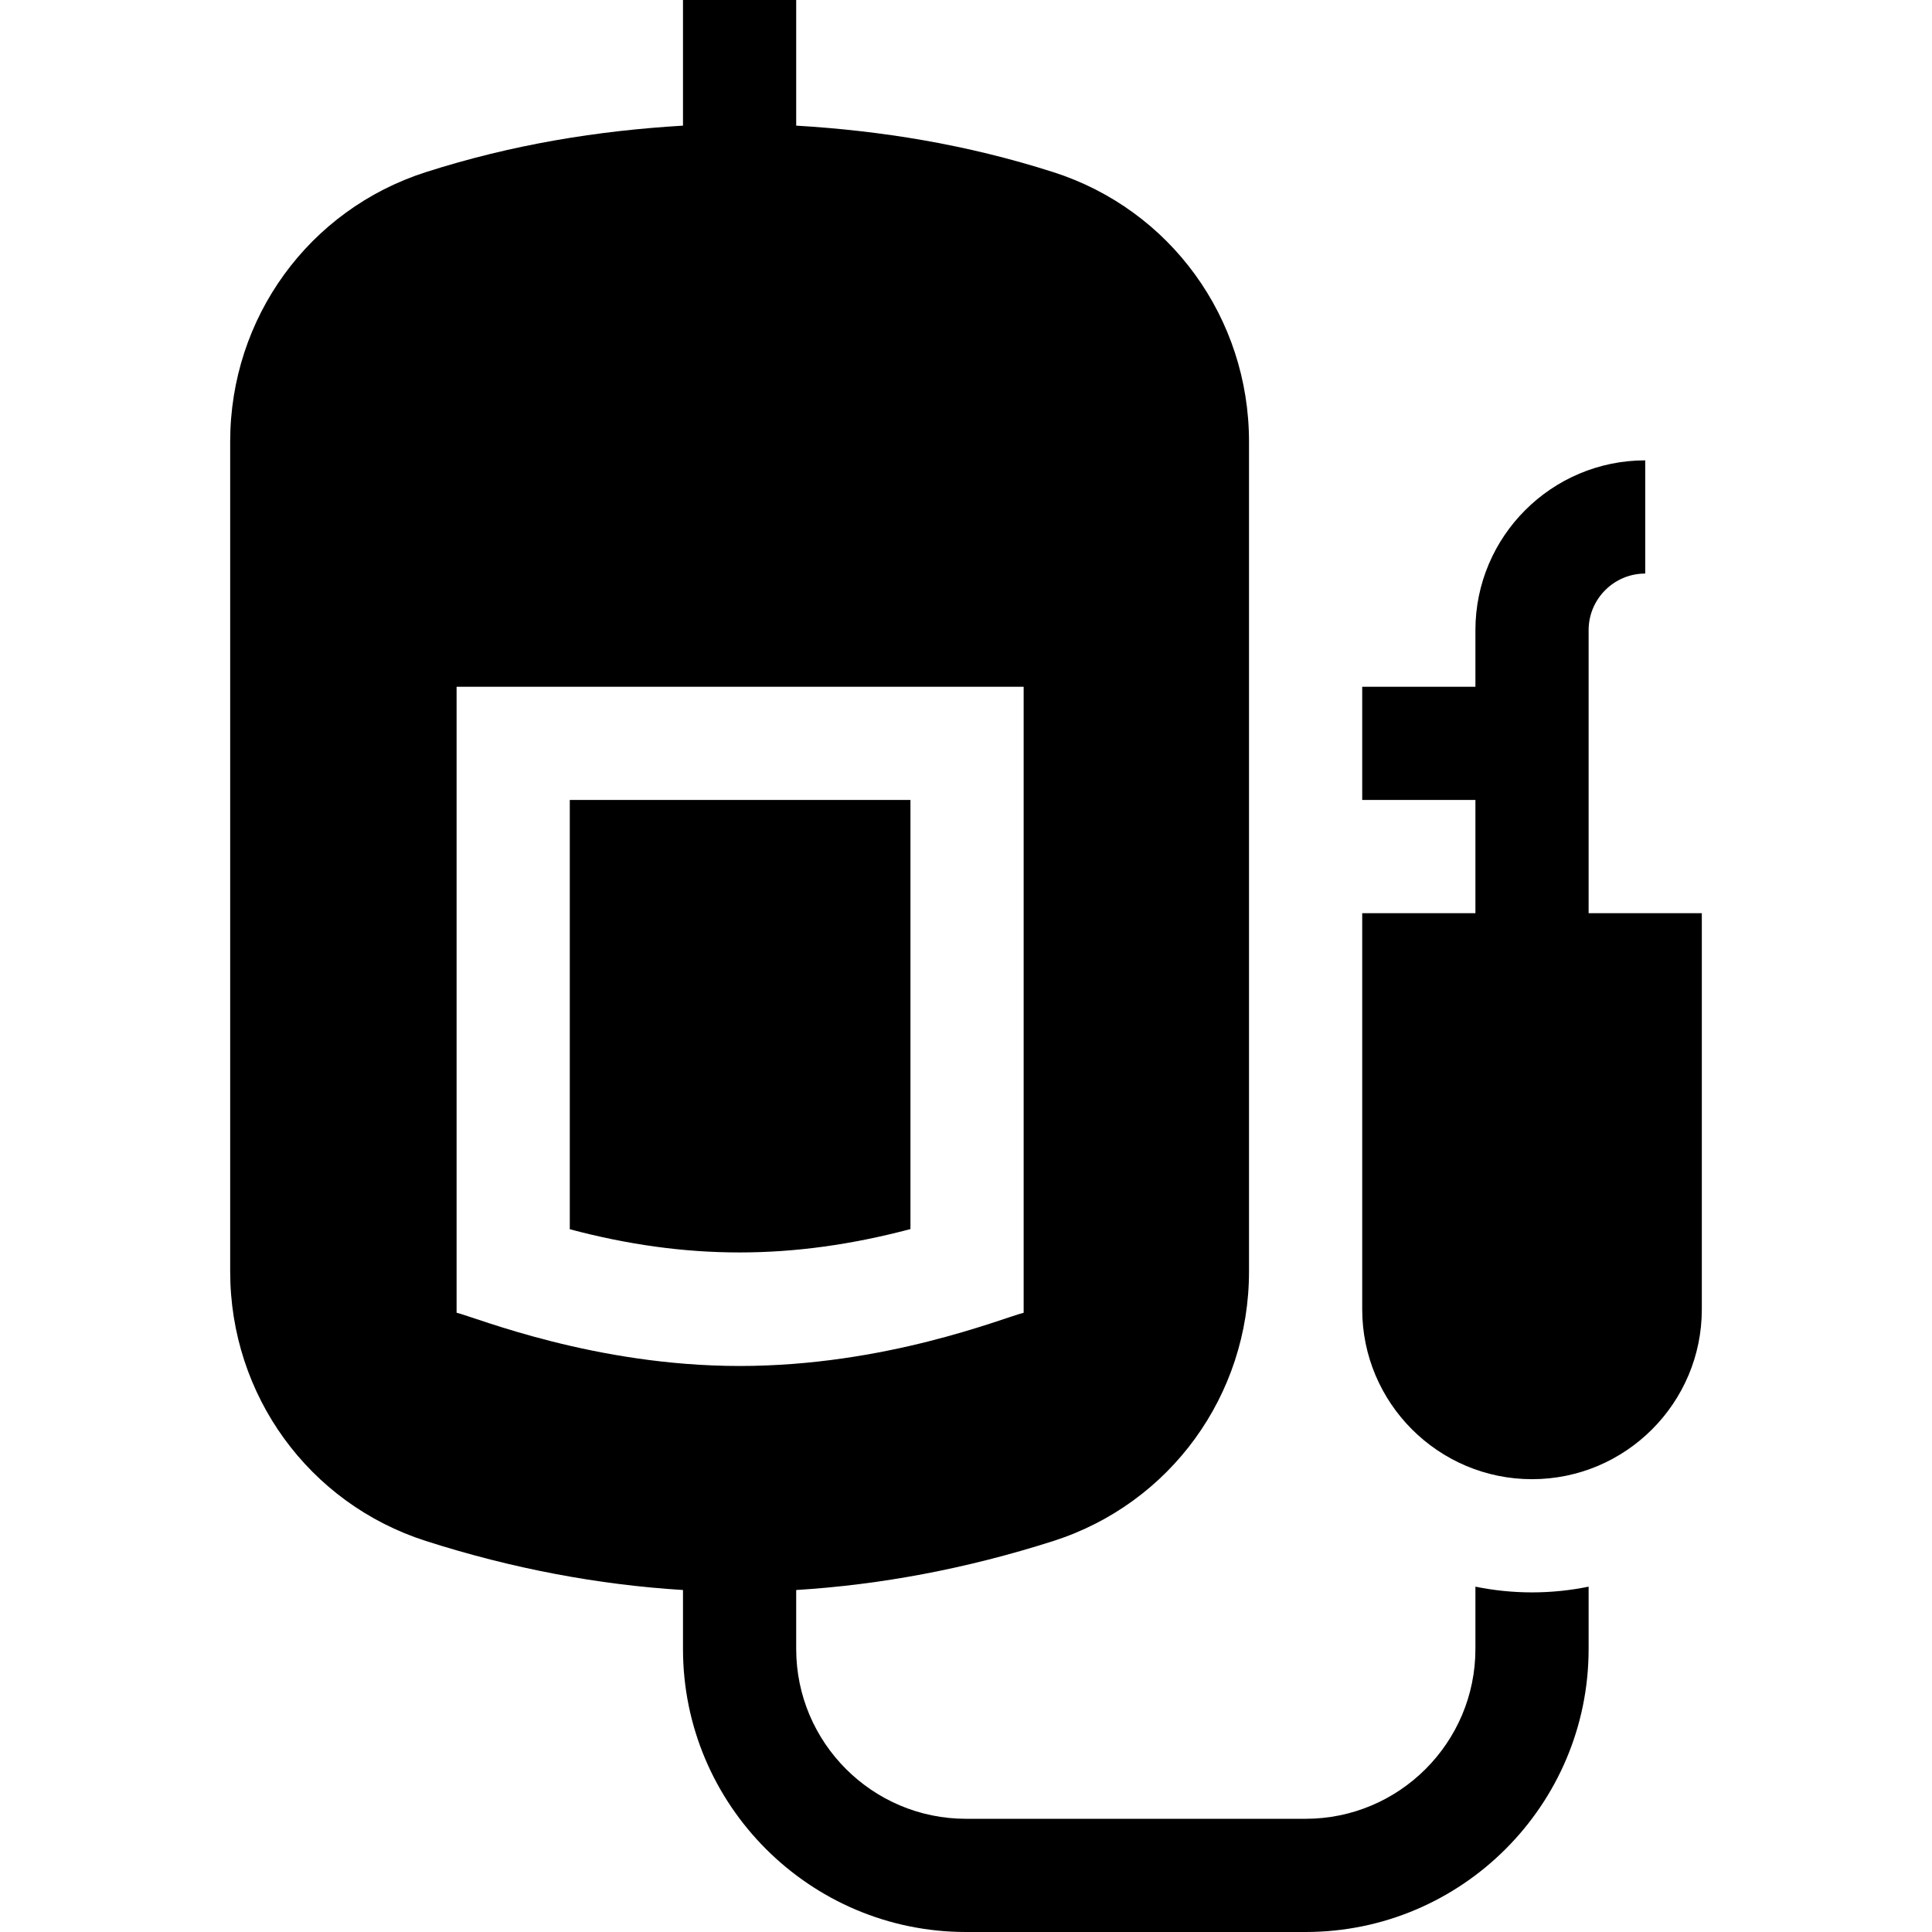 <svg id="Capa_1" enable-background="new 0 0 512 512" height="512" viewBox="0 0 512 512" width="512" xmlns="http://www.w3.org/2000/svg"><g><path d="m241.278 212h-90.278v113.76c30.762 8.188 59.048 8.232 90.278-.044z"/><path d="m421 242v-75c0-8.276 6.724-15 15-15v-30c-24.814 0-45 20.186-45 45v15h-30v30h30v30h-30v105c0 24.814 20.186 45 45 45s45-20.186 45-45v-105z"/><path d="m391 420.482v16.518c0 24.814-20.186 45-45 45h-90c-24.814 0-45-20.186-45-45v-15.63c22.275-1.373 45.112-5.618 68.159-12.993 31.011-9.946 51.841-38.643 51.841-71.411v-219.932c0-32.769-20.83-61.465-51.841-71.411h-.015c-23.1-7.396-45.653-10.983-68.144-12.327v-33.296h-30v33.298c-22.491 1.344-45.049 4.929-68.159 12.325-31.011 9.946-51.841 38.643-51.841 71.411v219.932c0 32.769 20.83 61.465 51.855 71.411 23.035 7.375 45.87 11.62 68.145 12.993v15.63c0 41.353 33.647 75 75 75h90c41.353 0 75-33.647 75-75v-16.518c-4.849.989-9.864 1.518-15 1.518s-10.151-.529-15-1.518zm-270-72.603v-165.879h150.278v165.894c-5.848 1.504-36.615 14.106-75.278 14.106-38.312 0-69.331-12.651-75-14.121z"/></g></svg>